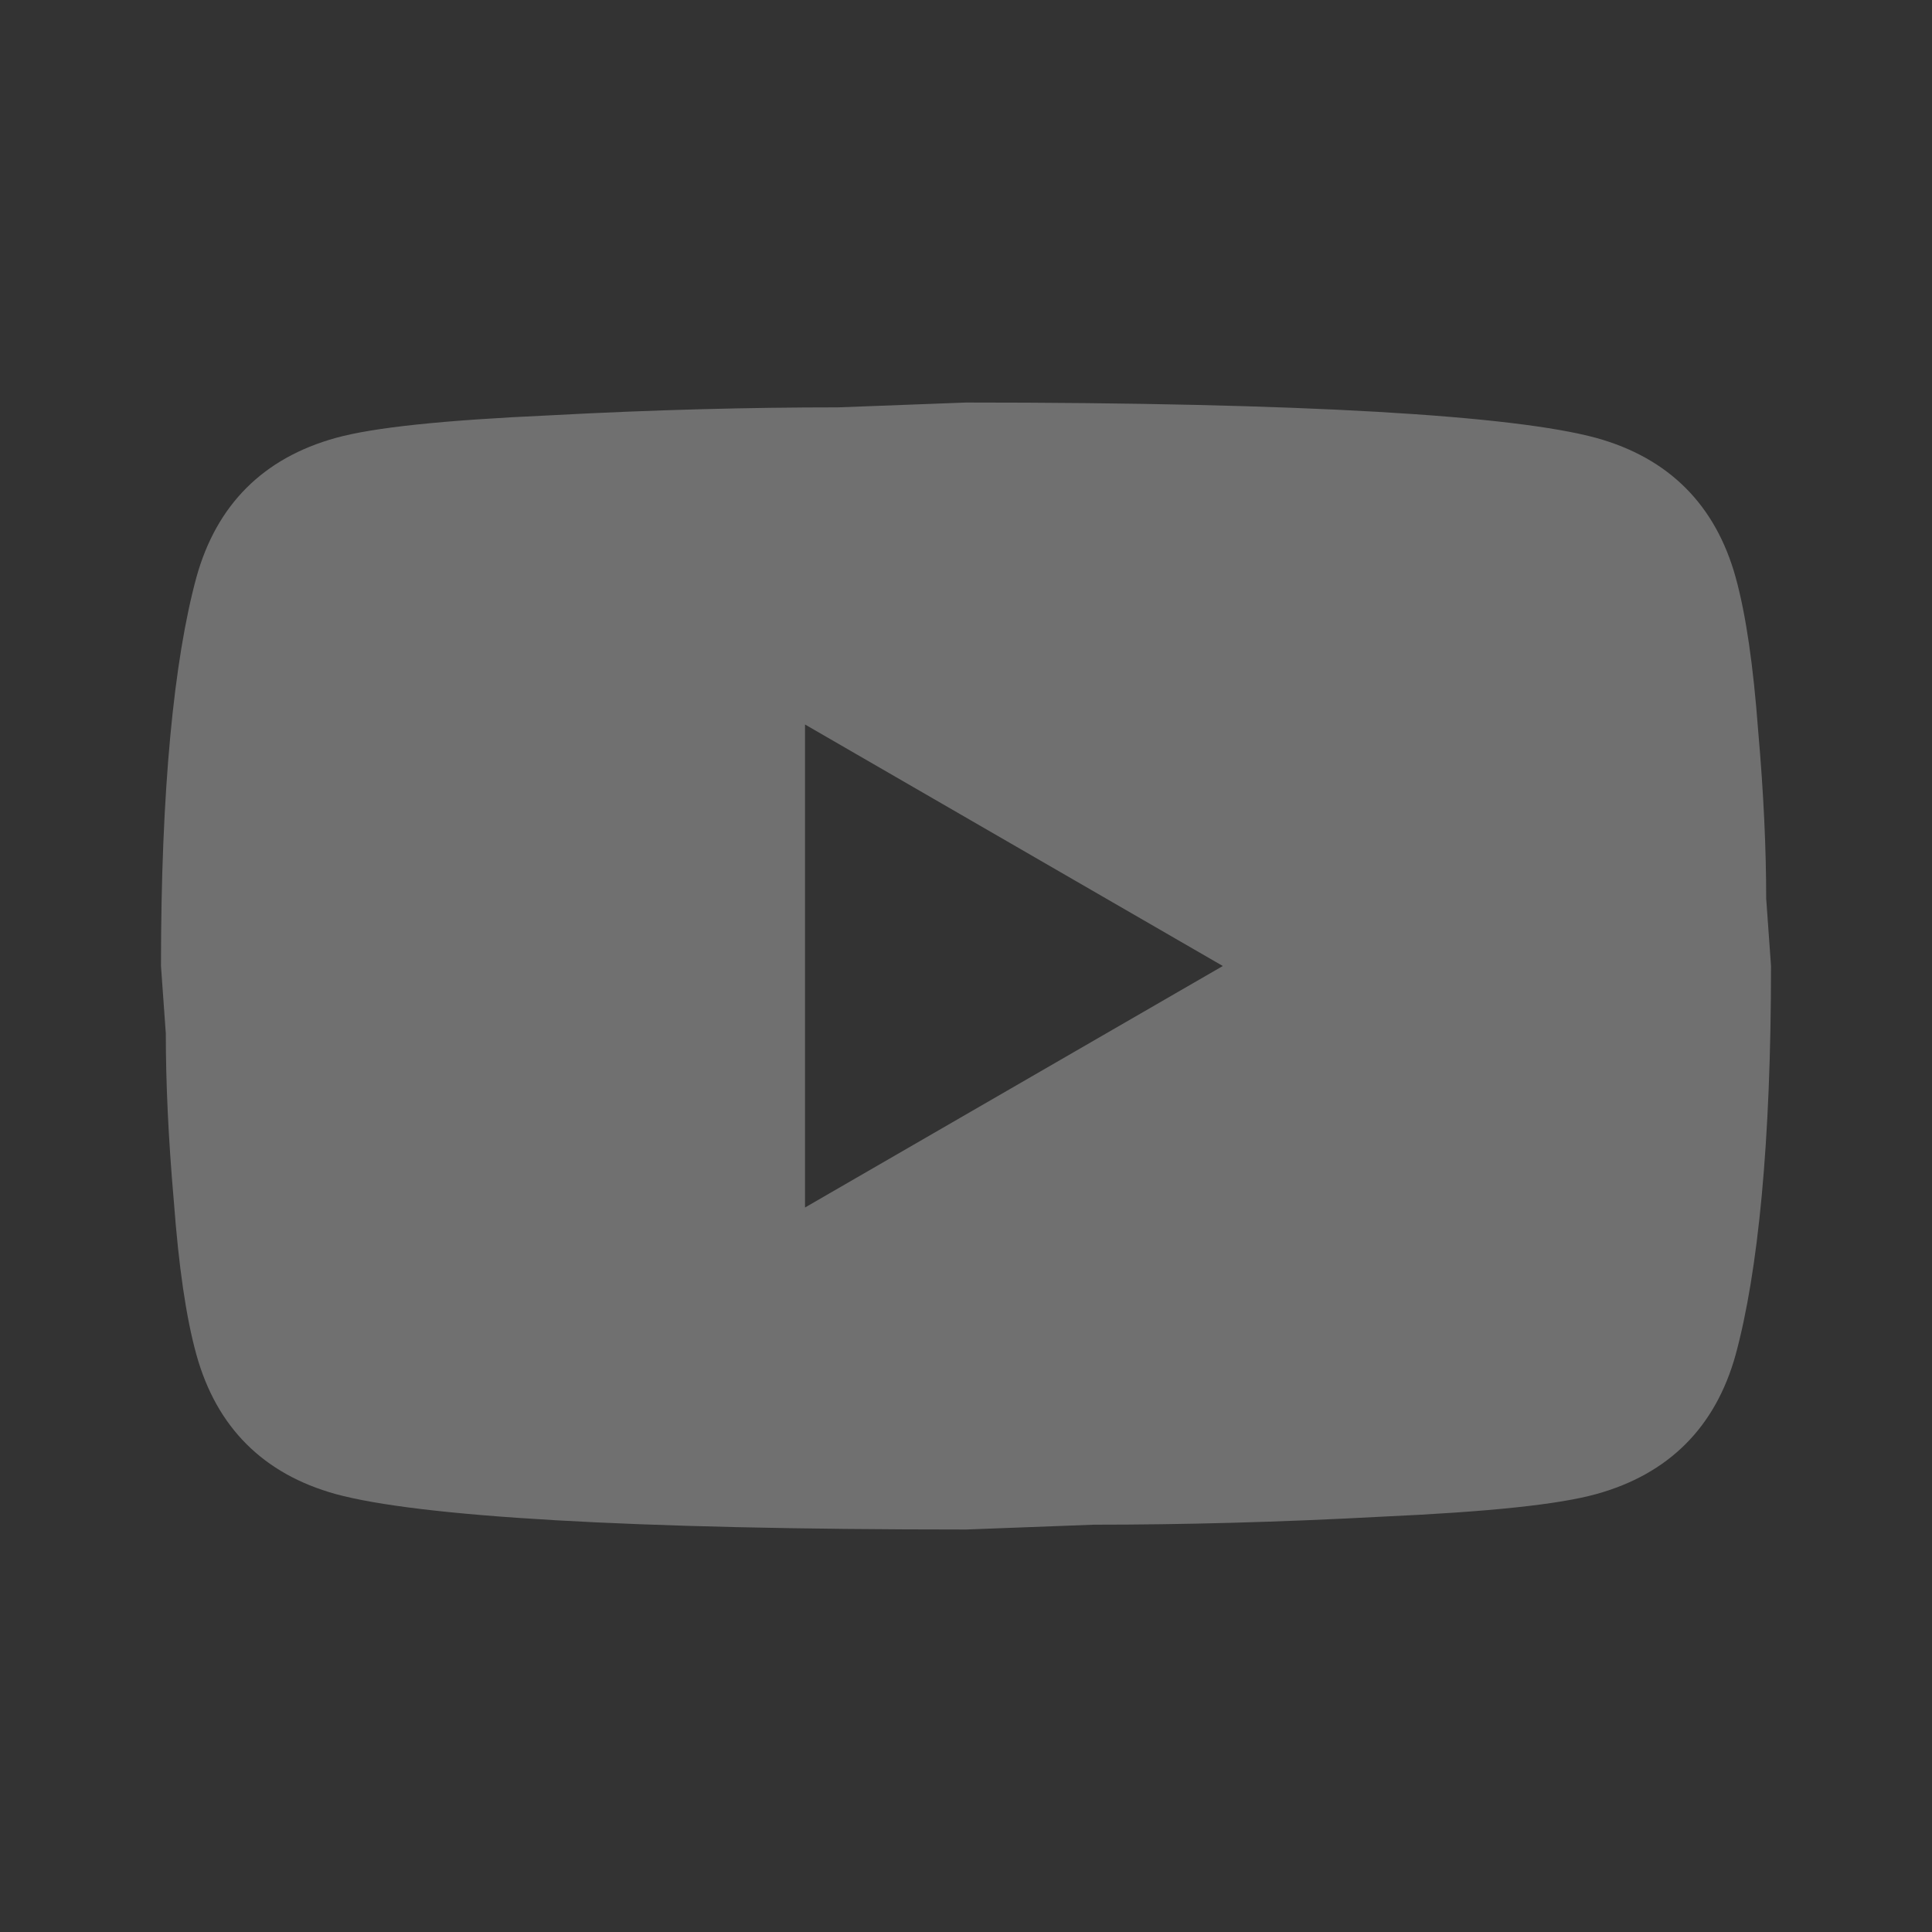 <svg width="40" height="40" viewBox="0 0 40 40" fill="none" xmlns="http://www.w3.org/2000/svg">
<rect x="0" y="0" width="40" height="40" fill="#333333" stroke="none"/>
<path d="M16.667 25L25.317 20L16.667 15V25ZM35.934 11.95C36.15 12.733 36.3 13.784 36.4 15.117C36.517 16.45 36.567 17.6 36.567 18.6L36.667 20C36.667 23.65 36.4 26.334 35.934 28.05C35.517 29.55 34.55 30.517 33.05 30.933C32.267 31.15 30.834 31.3 28.634 31.4C26.467 31.517 24.483 31.567 22.65 31.567L20 31.667C13.017 31.667 8.667 31.4 6.95 30.933C5.45 30.517 4.484 29.55 4.067 28.05C3.85 27.267 3.7 26.217 3.6 24.884C3.483 23.55 3.433 22.4 3.433 21.4L3.333 20C3.333 16.35 3.6 13.667 4.067 11.95C4.484 10.45 5.45 9.483 6.95 9.067C7.734 8.85 9.167 8.7 11.367 8.6C13.534 8.483 15.517 8.434 17.35 8.434L20 8.334C26.983 8.334 31.334 8.6 33.05 9.067C34.55 9.483 35.517 10.45 35.934 11.95Z" fill="white" fill-opacity="0.3"/>
</svg>
